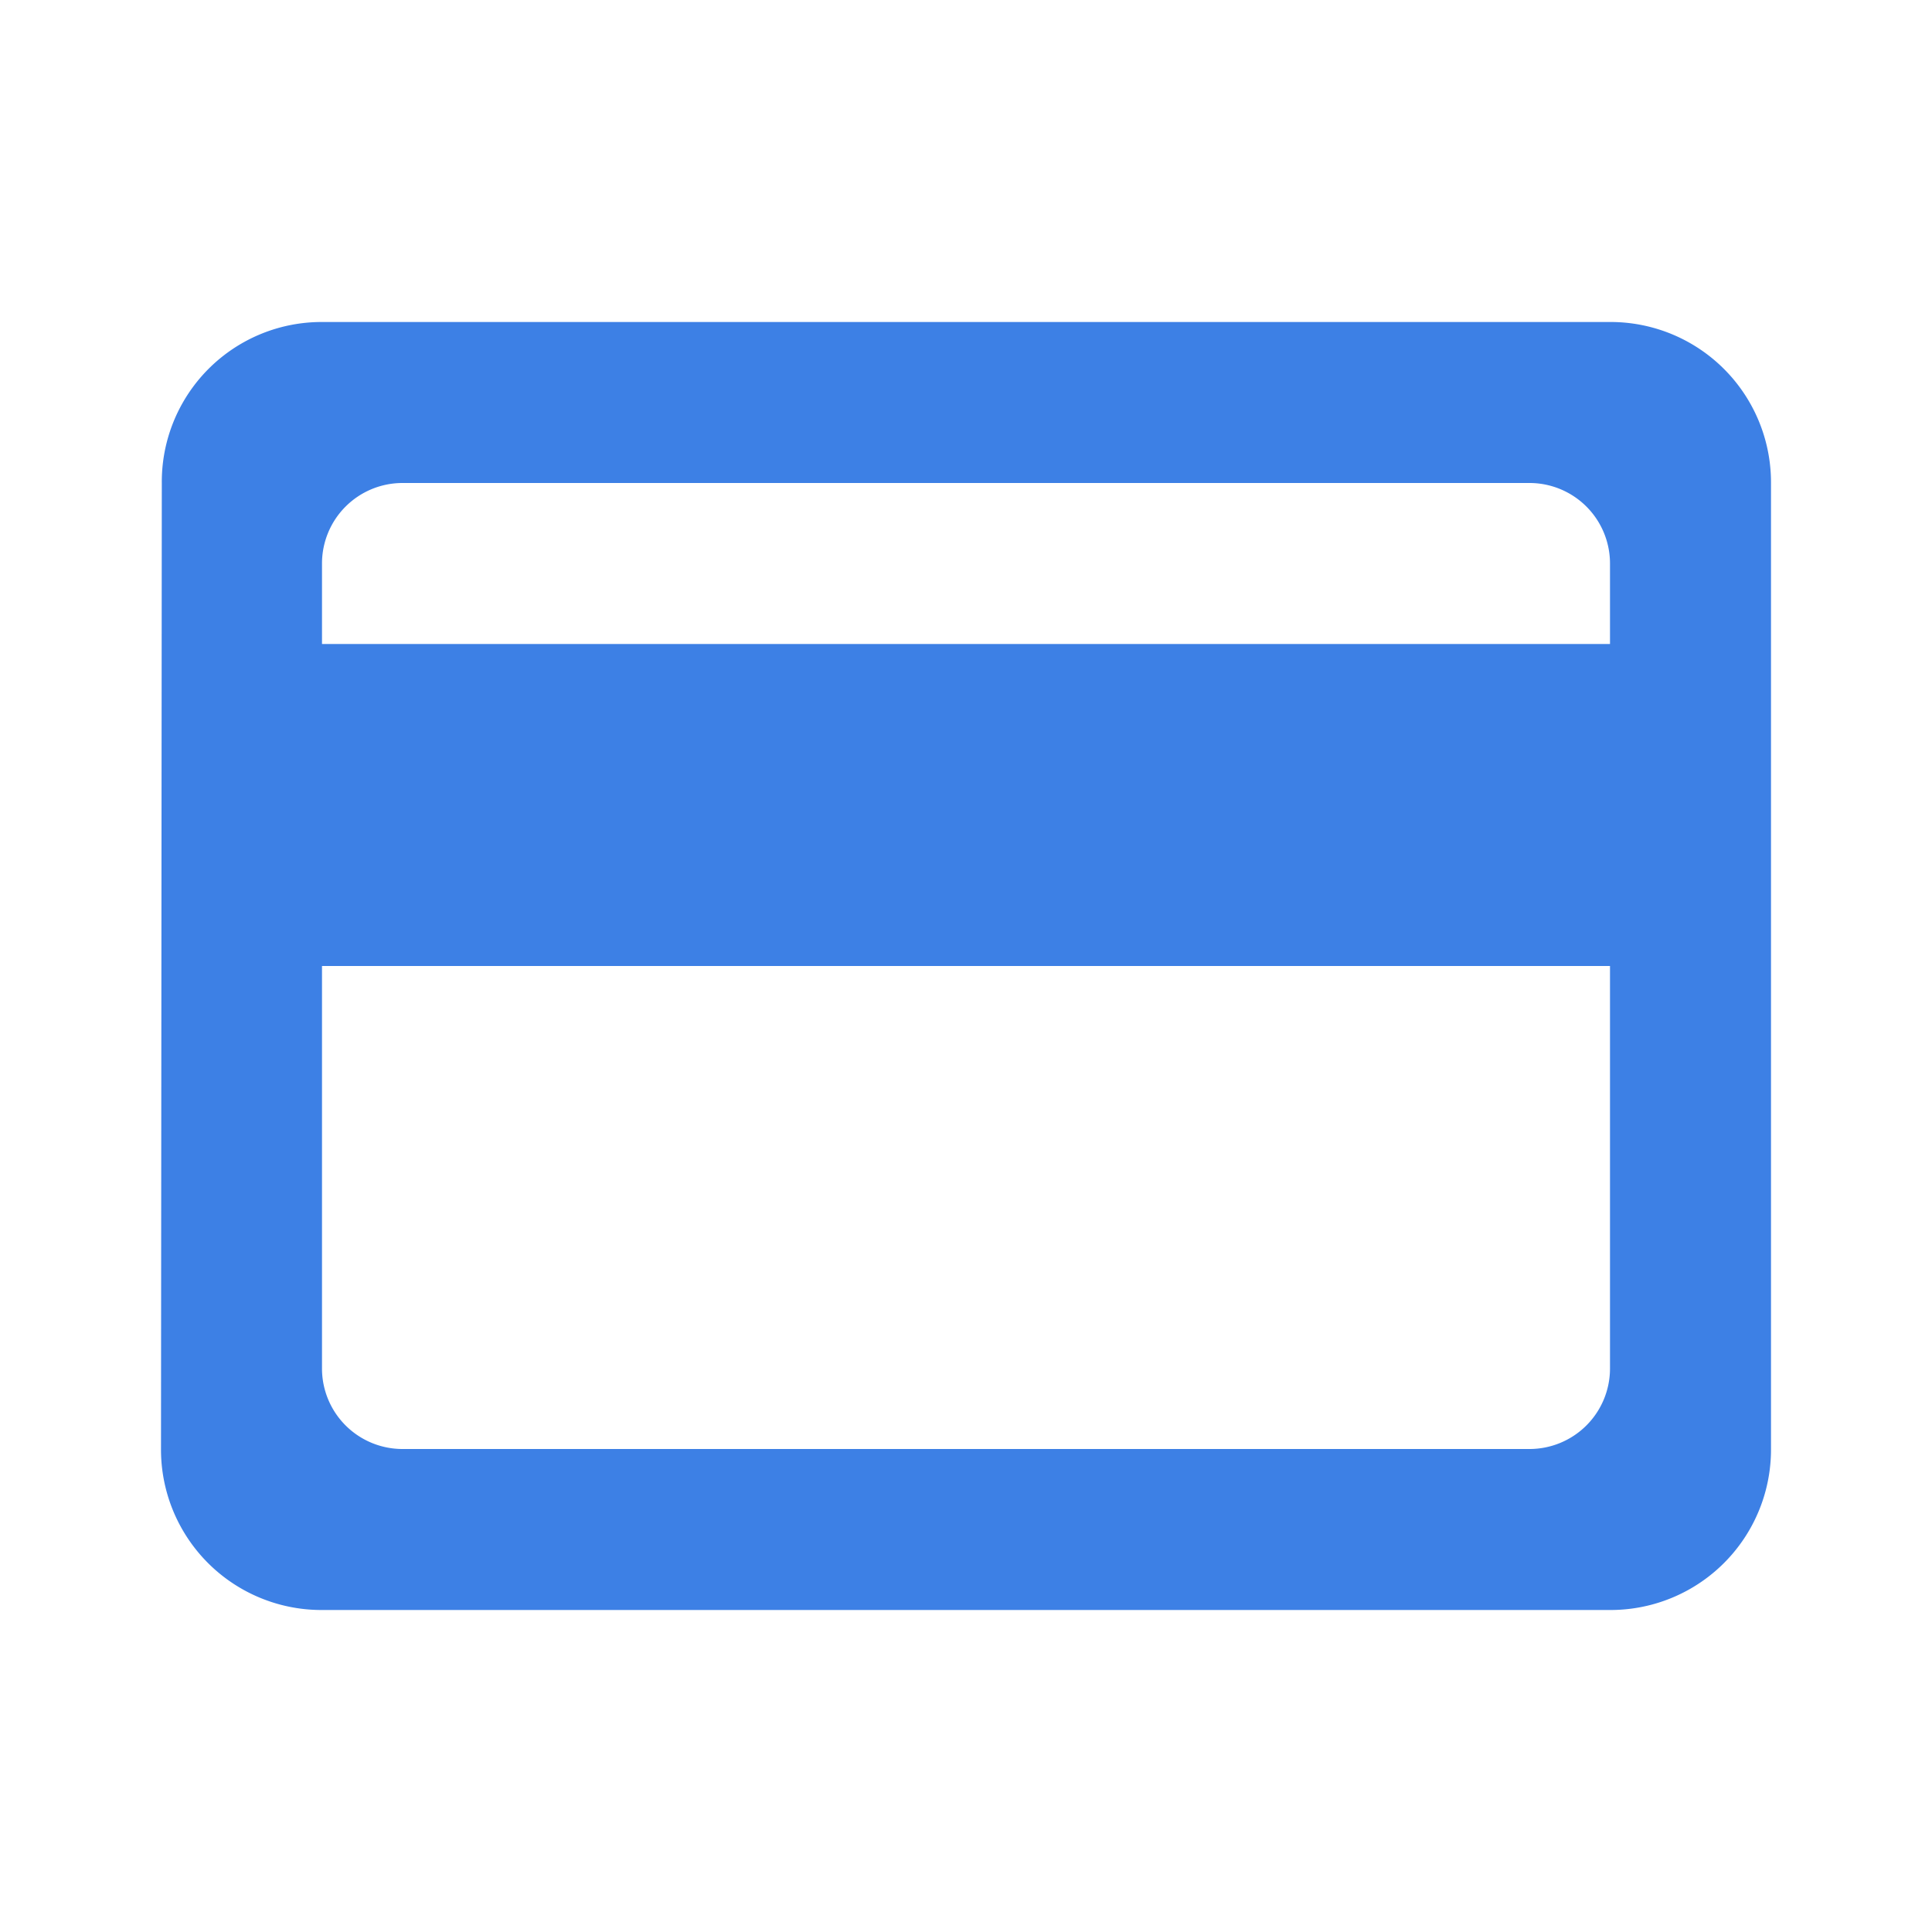 <svg id="payment_black_24dp" xmlns="http://www.w3.org/2000/svg" width="24" height="24" viewBox="0 0 24 24">
  <path id="Path_1244" data-name="Path 1244" d="M0,0H24V24H0Z" fill="none"/>
  <path id="Path_1245" data-name="Path 1245" d="M20,4H4A1.985,1.985,0,0,0,2.01,6L2,18a1.993,1.993,0,0,0,2,2H20a1.993,1.993,0,0,0,2-2V6A1.993,1.993,0,0,0,20,4ZM19,18H5a1,1,0,0,1-1-1V12H20v5A1,1,0,0,1,19,18ZM20,8H4V7A1,1,0,0,1,5,6H19a1,1,0,0,1,1,1Z" fill="#3d80e5"/>
</svg>
